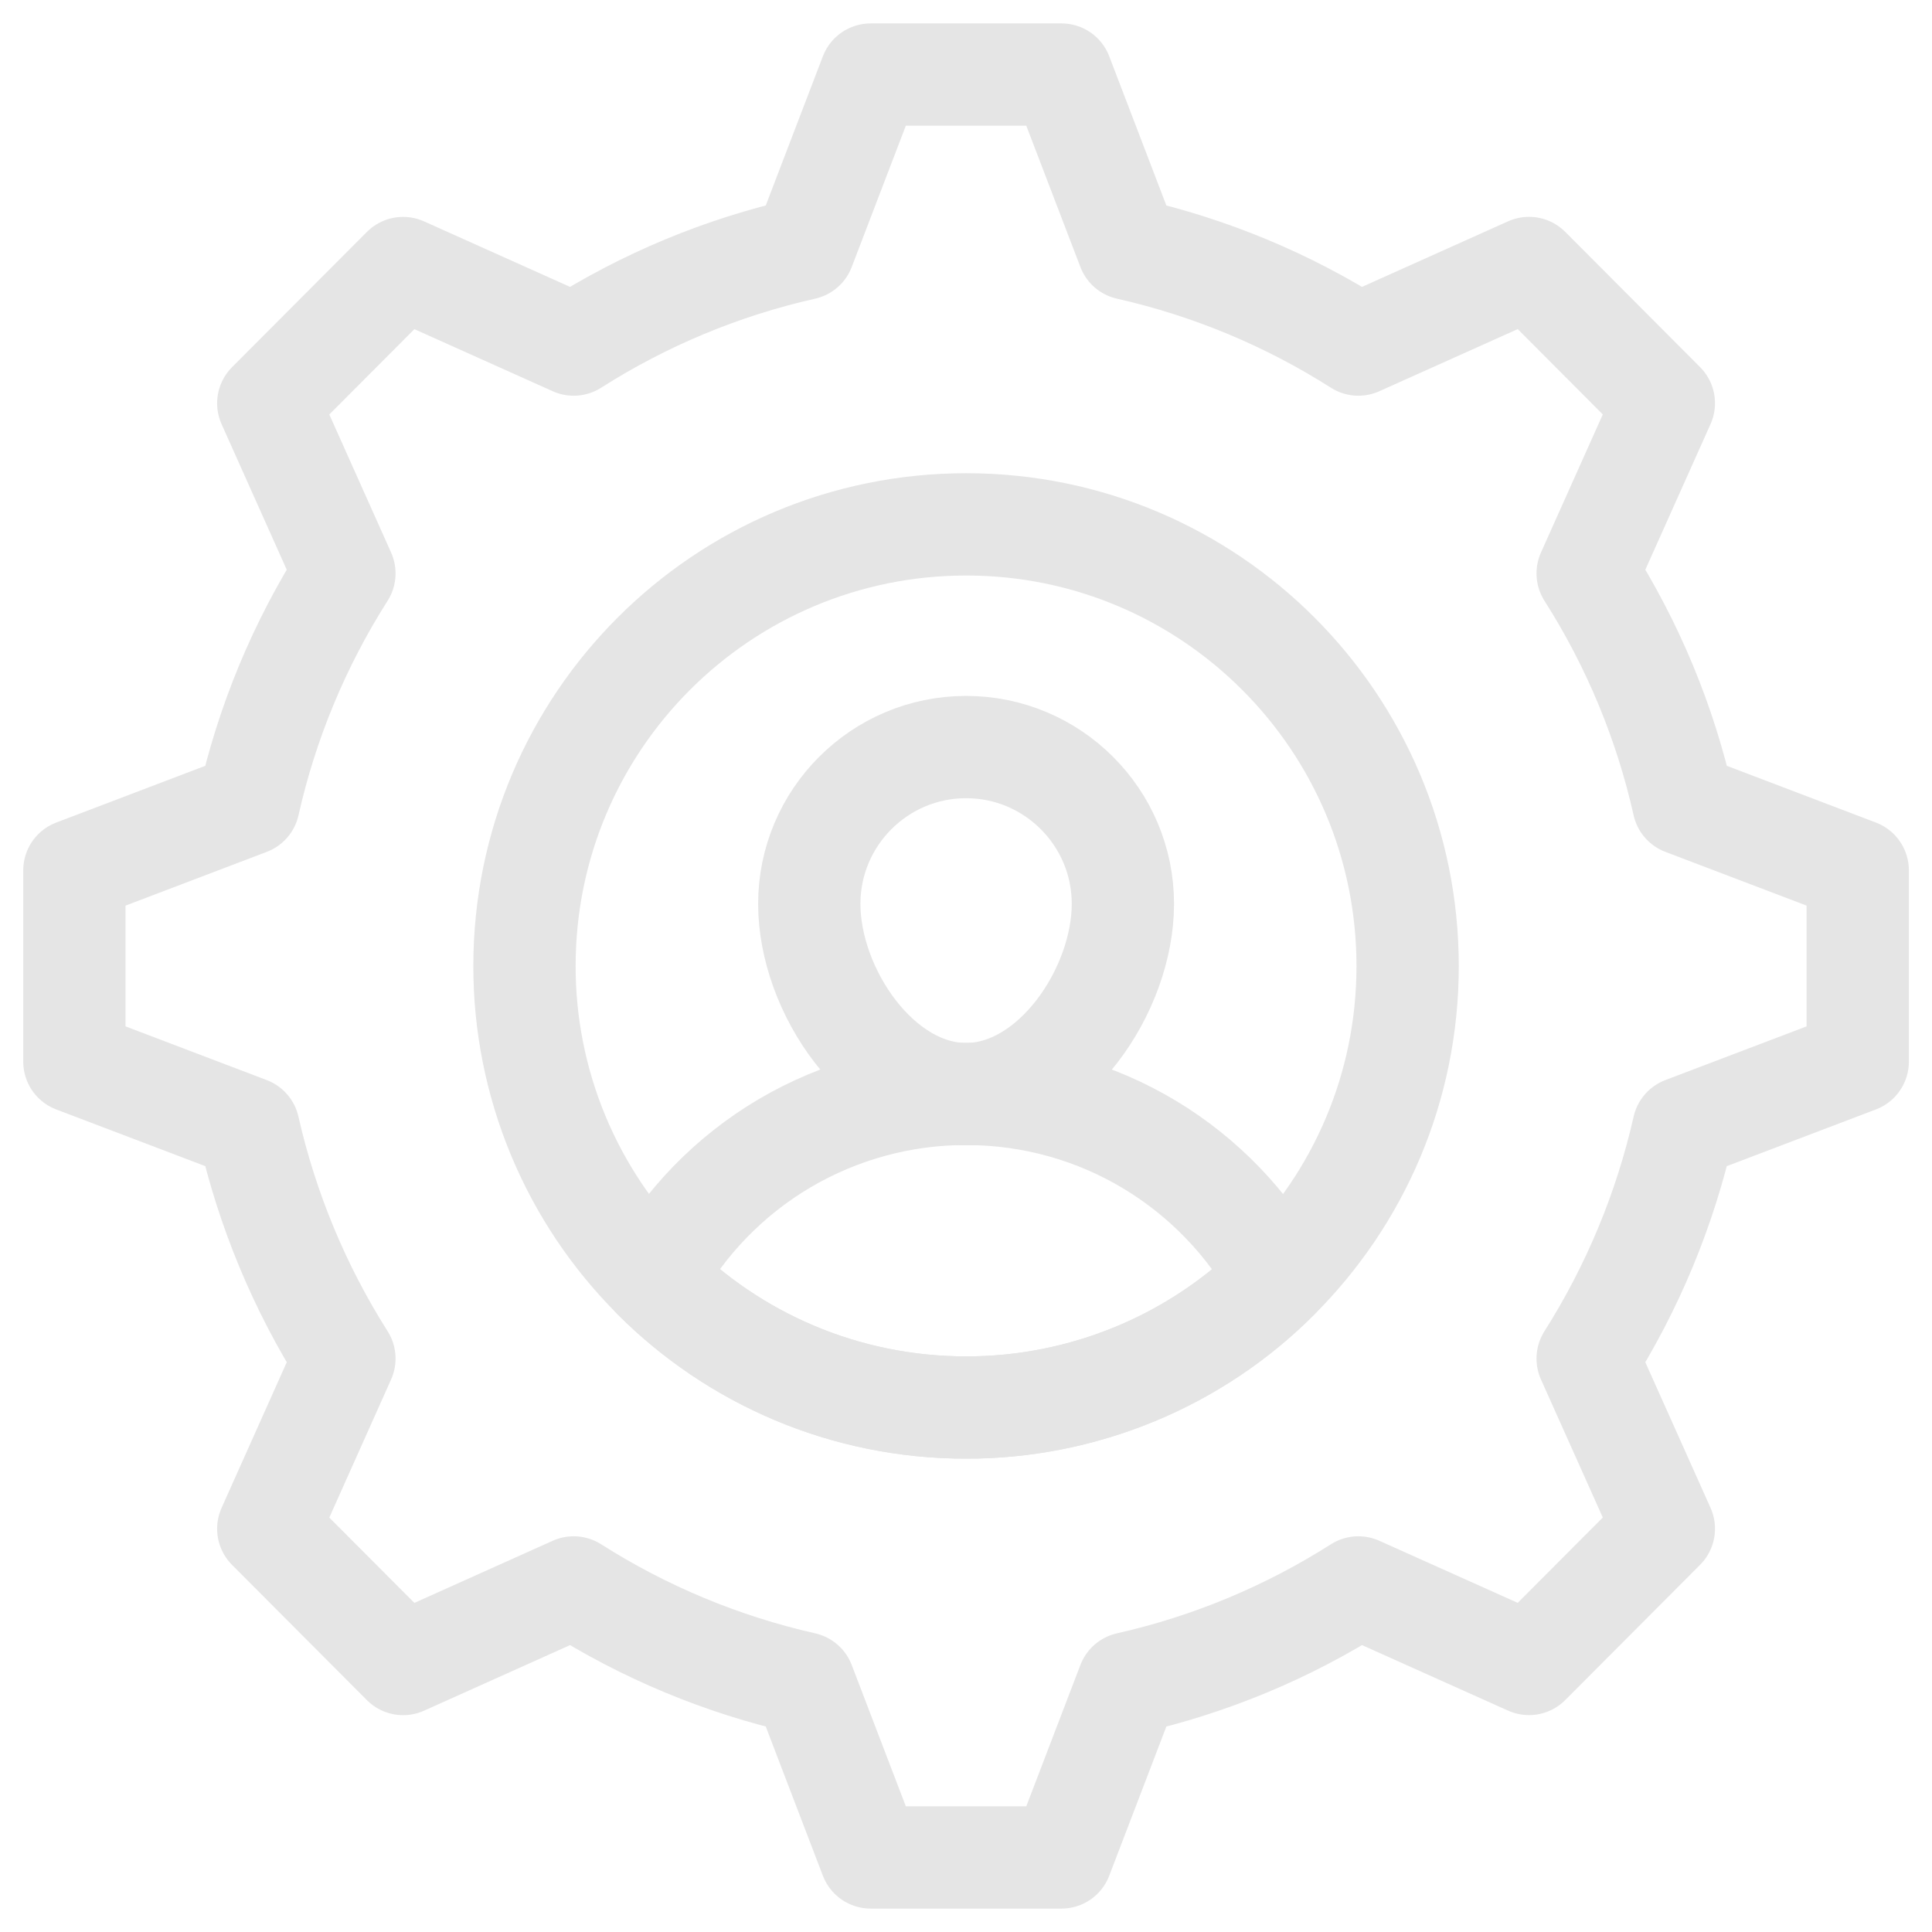 <svg width="34" height="34" viewBox="0 0 34 34" fill="none" xmlns="http://www.w3.org/2000/svg">
<g clip-path="url(#clip0_1205_986)">
<path d="M22.495 22.494C21.775 23.217 20.919 23.79 19.976 24.18C19.033 24.57 18.023 24.771 17.003 24.77C14.852 24.77 12.91 23.9 11.504 22.494C12.045 21.51 12.842 20.69 13.809 20.119C14.777 19.549 15.88 19.249 17.003 19.251C19.37 19.251 21.429 20.559 22.495 22.494Z" stroke="#E5E5E5" stroke-width="1.8" stroke-miterlimit="10" stroke-linecap="round" stroke-linejoin="round"/>
<path d="M17.001 19.254C15.479 19.254 14.242 17.429 14.242 15.907C14.242 14.385 15.479 13.147 17.001 13.147C18.524 13.147 19.761 14.384 19.761 15.906C19.761 17.428 18.524 19.254 17.001 19.254Z" stroke="#E5E5E5" stroke-width="1.8" stroke-miterlimit="10" stroke-linecap="round" stroke-linejoin="round"/>
<path d="M24.772 17.002C24.772 19.147 23.903 21.088 22.497 22.494C21.777 23.217 20.921 23.79 19.978 24.18C19.035 24.57 18.025 24.771 17.005 24.77C14.854 24.77 12.912 23.9 11.506 22.494C10.784 21.774 10.211 20.918 9.82 19.975C9.43 19.033 9.229 18.022 9.23 17.002C9.23 12.706 12.709 9.228 17.005 9.228C21.294 9.228 24.772 12.706 24.772 17.002V17.002Z" stroke="#E5E5E5" stroke-width="1.8" stroke-miterlimit="10" stroke-linecap="round" stroke-linejoin="round"/>
<path d="M32.693 15.317V18.683L29.627 19.849C29.301 21.289 28.73 22.662 27.94 23.909L29.281 26.903L26.908 29.283L23.905 27.936C22.662 28.727 21.292 29.298 19.854 29.622L18.68 32.688H15.322L14.148 29.622C12.71 29.297 11.339 28.727 10.096 27.936L7.094 29.284L4.721 26.904L6.061 23.909C5.271 22.662 4.701 21.289 4.374 19.849L1.309 18.683V15.317L4.375 14.15C4.698 12.71 5.269 11.337 6.061 10.091L4.721 7.097L7.094 4.717L10.096 6.064C11.339 5.272 12.71 4.702 14.148 4.378L15.322 1.312H18.68L19.854 4.378C21.292 4.703 22.662 5.273 23.905 6.064L26.908 4.716L29.281 7.096L27.94 10.091C28.733 11.337 29.304 12.71 29.627 14.15L32.693 15.317Z" stroke="#E5E5E5" stroke-width="1.8" stroke-miterlimit="10" stroke-linecap="round" stroke-linejoin="round"/>
</g>
<defs>
<clipPath id="clip0_1205_986">
<rect width="34" height="34" fill="white"/>
</clipPath>
</defs>
</svg>

